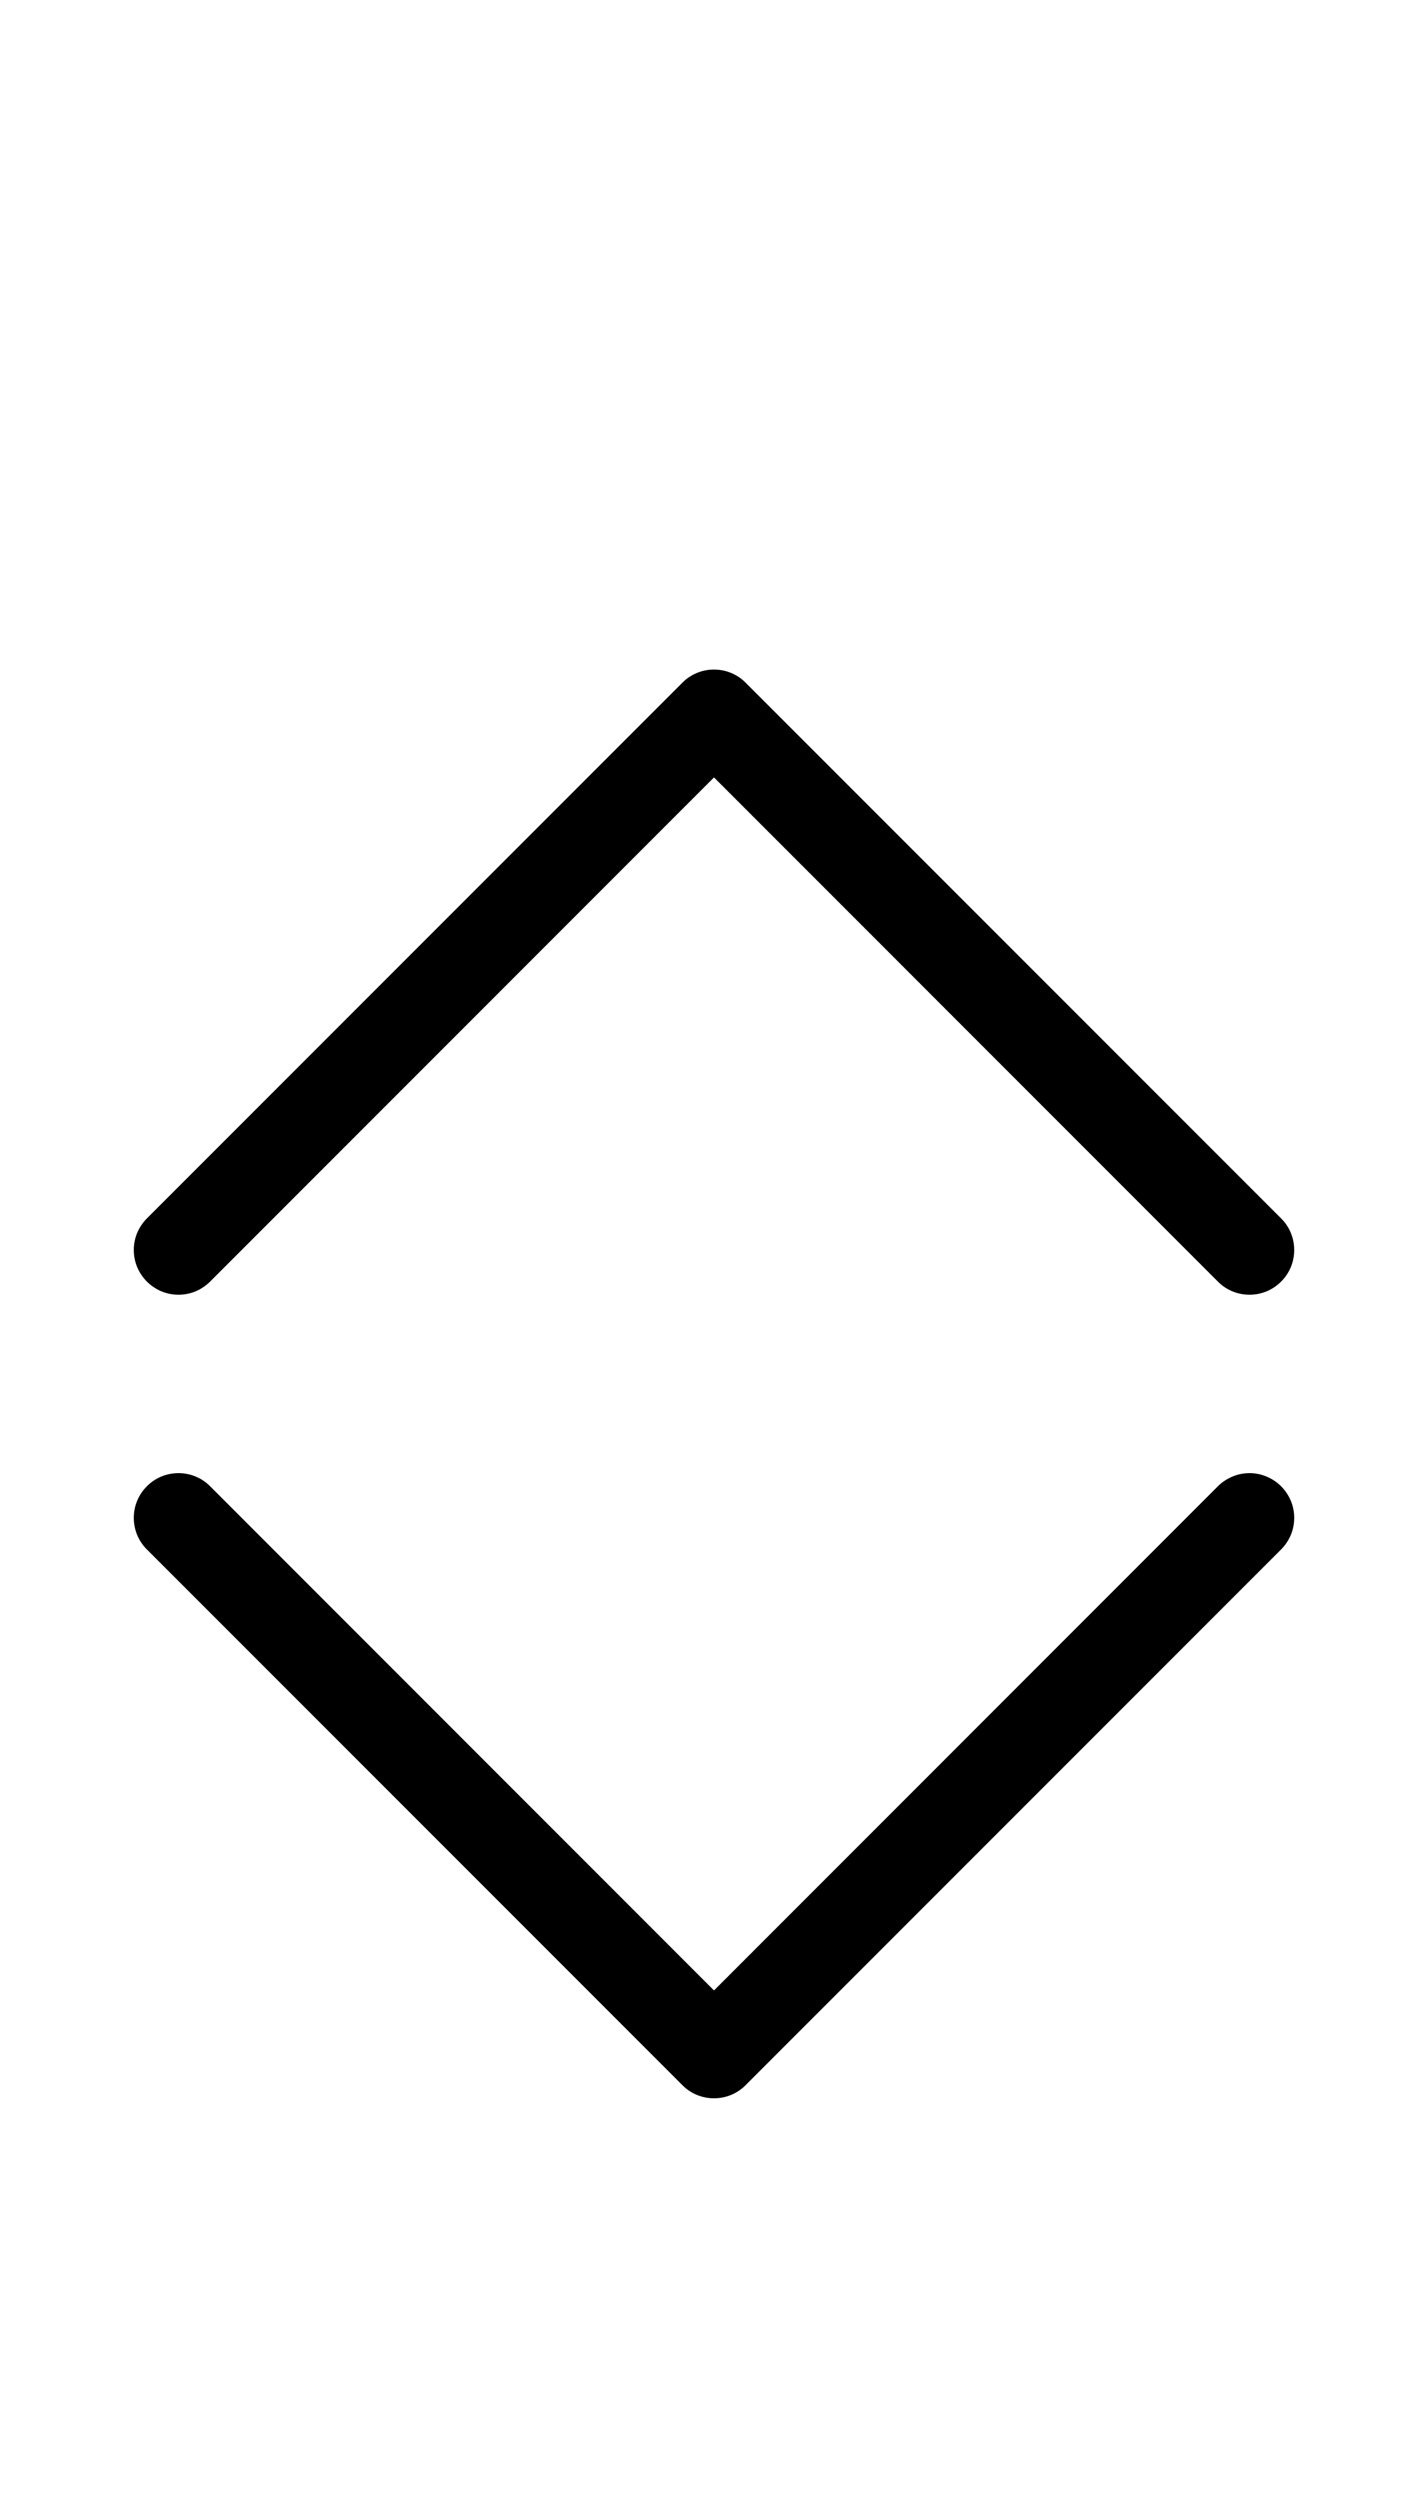 <svg width="16" height="28" viewBox="0 0 16 28" fill="none" xmlns="http://www.w3.org/2000/svg">
<path fill-rule="evenodd" clip-rule="evenodd" d="M14.354 14.354C14.307 14.401 14.252 14.438 14.192 14.463C14.131 14.488 14.066 14.501 14 14.501C13.934 14.501 13.869 14.488 13.808 14.463C13.748 14.438 13.692 14.401 13.646 14.354L8 8.707L2.354 14.354C2.308 14.4 2.252 14.437 2.192 14.463C2.131 14.488 2.066 14.501 2 14.501C1.934 14.501 1.869 14.488 1.808 14.463C1.748 14.437 1.692 14.4 1.646 14.354C1.599 14.307 1.563 14.252 1.537 14.192C1.512 14.131 1.499 14.066 1.499 14C1.499 13.934 1.512 13.869 1.537 13.808C1.563 13.748 1.599 13.693 1.646 13.646L7.646 7.646C7.692 7.599 7.748 7.562 7.808 7.537C7.869 7.512 7.934 7.499 8 7.499C8.066 7.499 8.131 7.512 8.192 7.537C8.252 7.562 8.308 7.599 8.354 7.646L14.354 13.646C14.401 13.692 14.438 13.748 14.463 13.808C14.488 13.869 14.501 13.934 14.501 14C14.501 14.066 14.488 14.131 14.463 14.192C14.438 14.252 14.401 14.308 14.354 14.354Z" fill="black"/>
<path fill-rule="evenodd" clip-rule="evenodd" d="M1.646 16.646C1.692 16.599 1.748 16.562 1.808 16.537C1.869 16.512 1.934 16.499 2 16.499C2.066 16.499 2.131 16.512 2.192 16.537C2.252 16.562 2.308 16.599 2.354 16.646L8 22.293L13.646 16.646C13.693 16.599 13.748 16.563 13.808 16.538C13.869 16.512 13.934 16.499 14 16.499C14.066 16.499 14.131 16.512 14.192 16.538C14.252 16.563 14.307 16.599 14.354 16.646C14.4 16.692 14.437 16.748 14.463 16.808C14.488 16.869 14.501 16.934 14.501 17C14.501 17.066 14.488 17.131 14.463 17.192C14.437 17.252 14.4 17.308 14.354 17.354L8.354 23.354C8.308 23.401 8.252 23.438 8.192 23.463C8.131 23.488 8.066 23.501 8 23.501C7.934 23.501 7.869 23.488 7.808 23.463C7.748 23.438 7.692 23.401 7.646 23.354L1.646 17.354C1.599 17.308 1.562 17.252 1.537 17.192C1.512 17.131 1.499 17.066 1.499 17C1.499 16.934 1.512 16.869 1.537 16.808C1.562 16.748 1.599 16.692 1.646 16.646Z" fill="black"/>
</svg>
